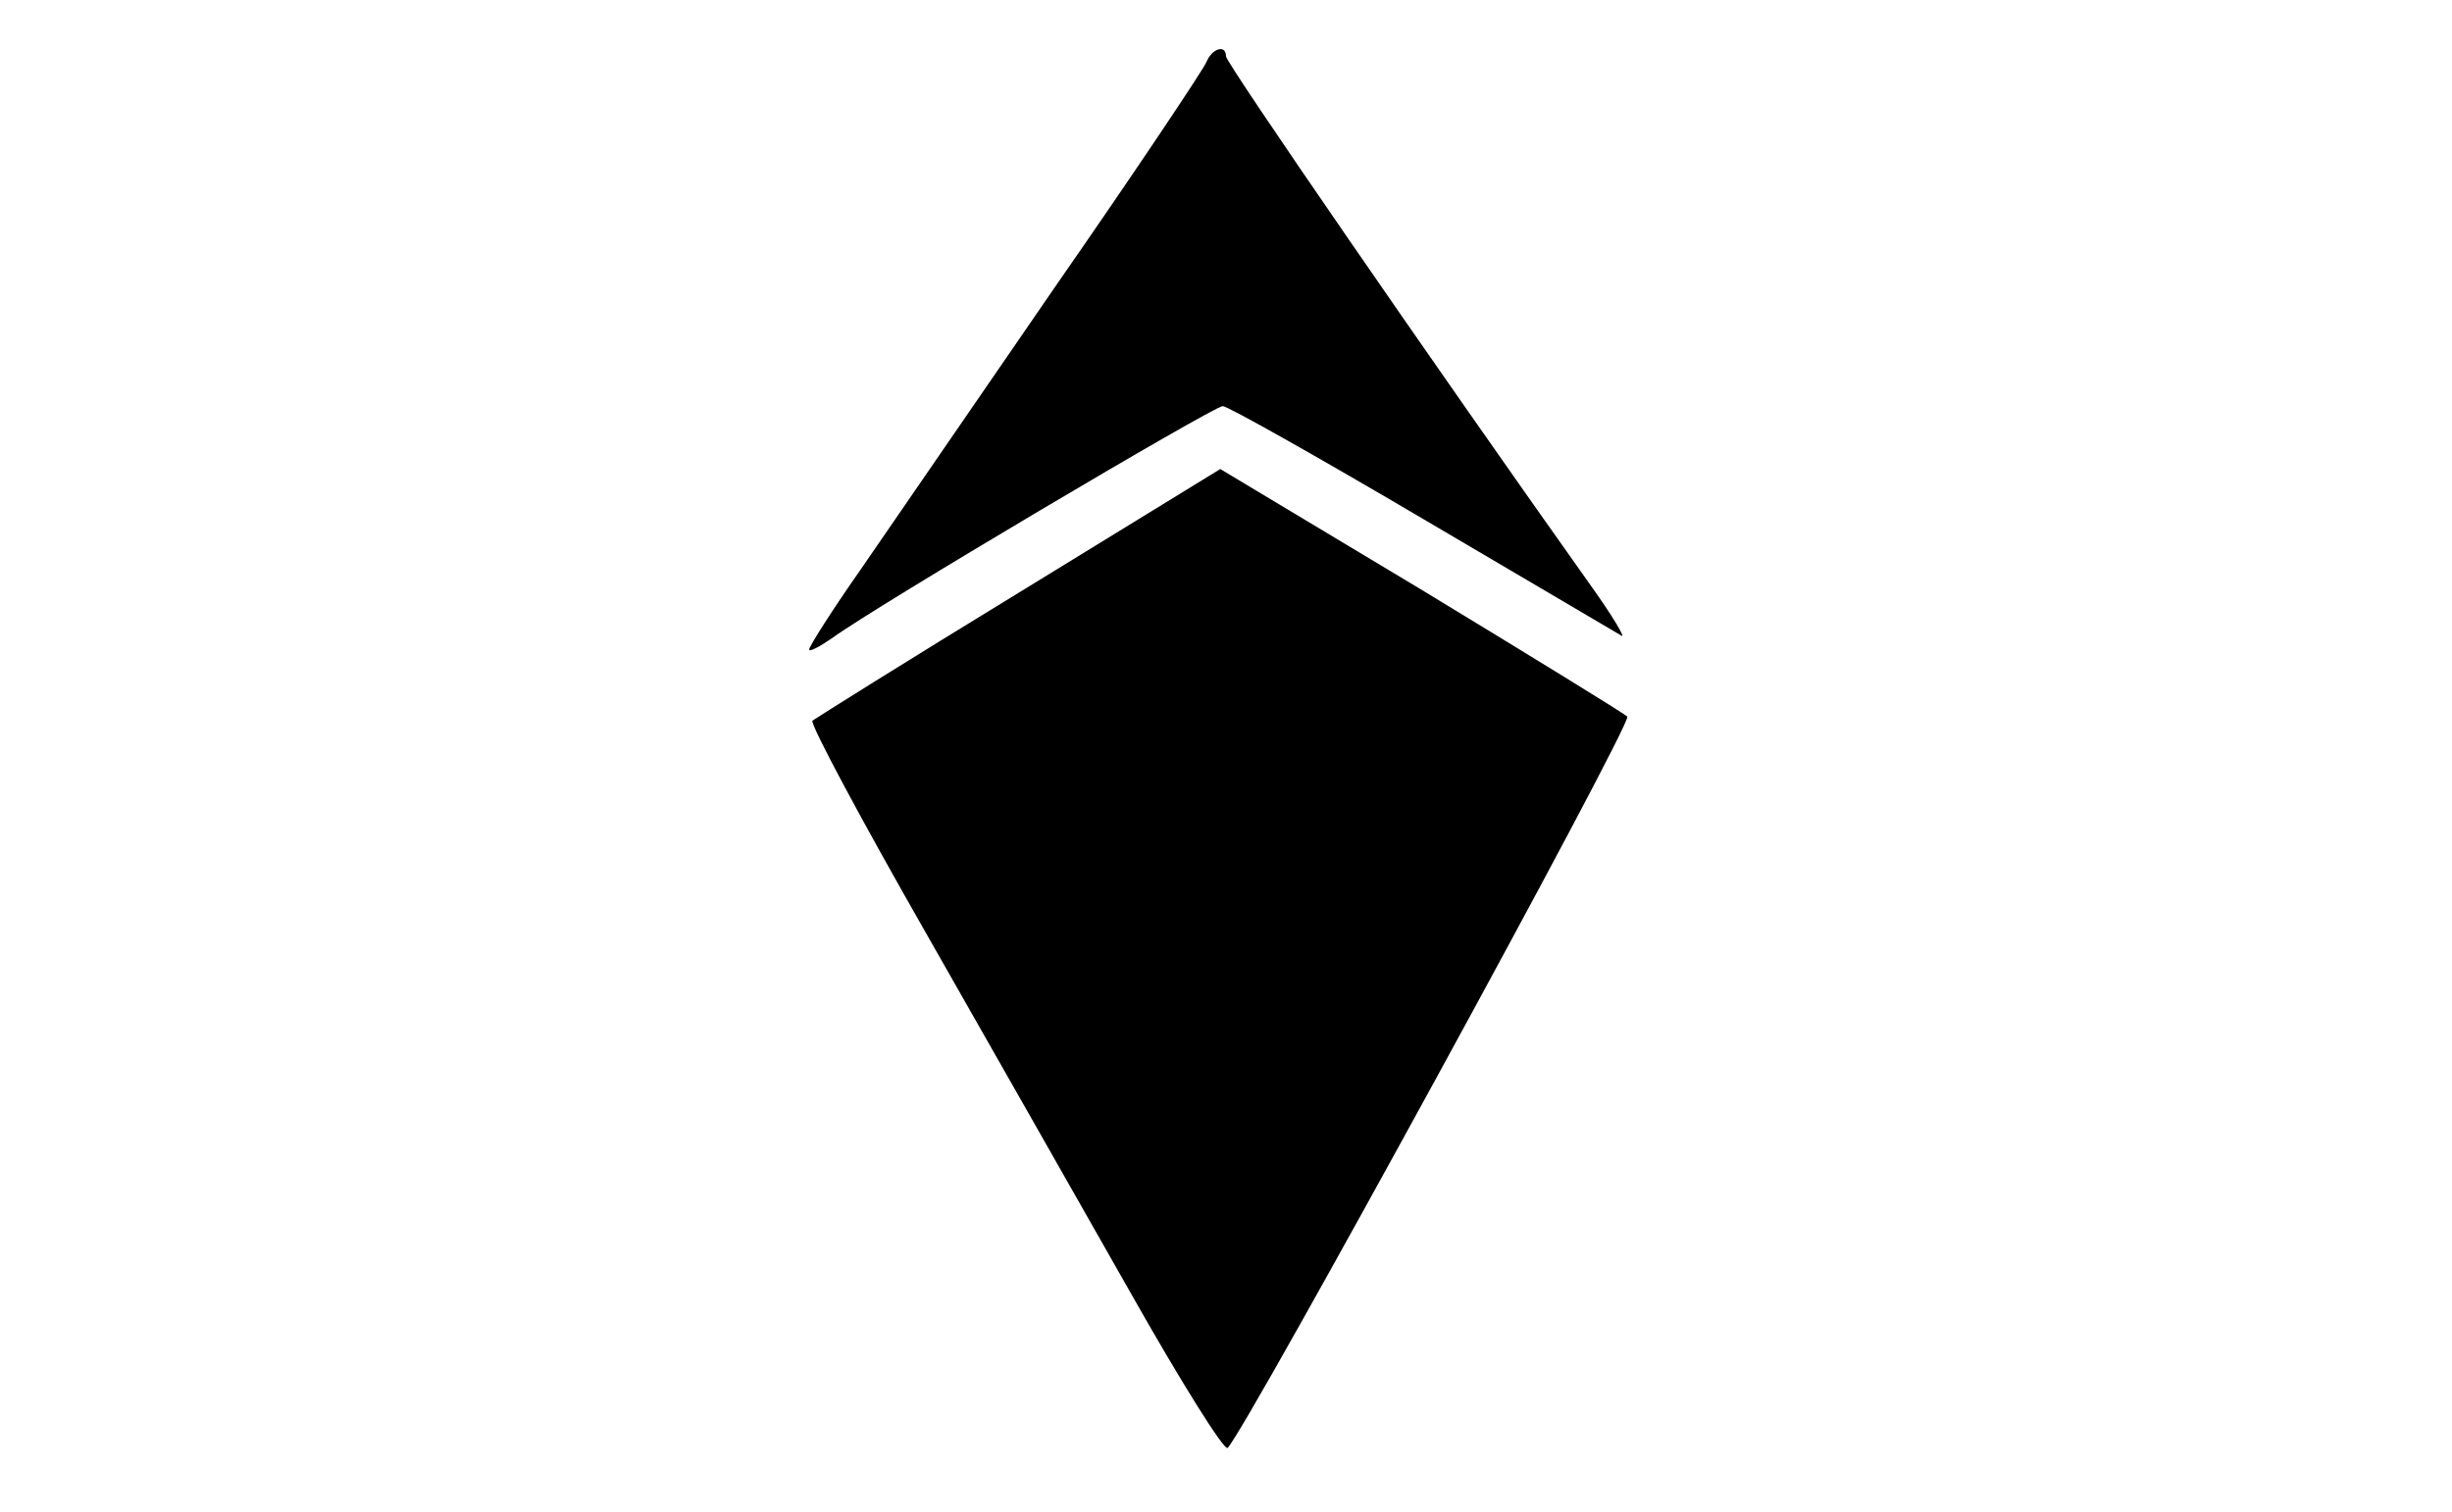<?xml version="1.0" standalone="no"?>
<!DOCTYPE svg PUBLIC "-//W3C//DTD SVG 20010904//EN"
 "http://www.w3.org/TR/2001/REC-SVG-20010904/DTD/svg10.dtd">
<svg version="1.0" xmlns="http://www.w3.org/2000/svg"
 width="300pt" height="185pt" viewBox="0 0 300 185"
 preserveAspectRatio="xMidYMid meet">

<g transform="translate(0,185) scale(0.1,-0.1)"
fill="#000000" stroke="none">
<path d="M1476 1774 c-3 -8 -85 -131 -183 -272 -97 -141 -205 -298 -240 -349
-35 -50 -63 -94 -63 -98 0 -3 12 3 28 14 50 37 467 284 478 284 6 0 116 -62
245 -138 129 -76 238 -140 243 -143 5 -3 -11 24 -36 59 -196 276 -448 642
-448 650 0 15 -17 10 -24 -7z"/>
<path d="M1247 1125 c-136 -83 -249 -154 -253 -157 -3 -4 59 -120 139 -260 79
-139 193 -339 253 -445 60 -106 112 -189 116 -185 23 23 496 888 489 895 -4 4
-118 74 -253 156 l-245 147 -246 -151z"/>
</g>
</svg>
